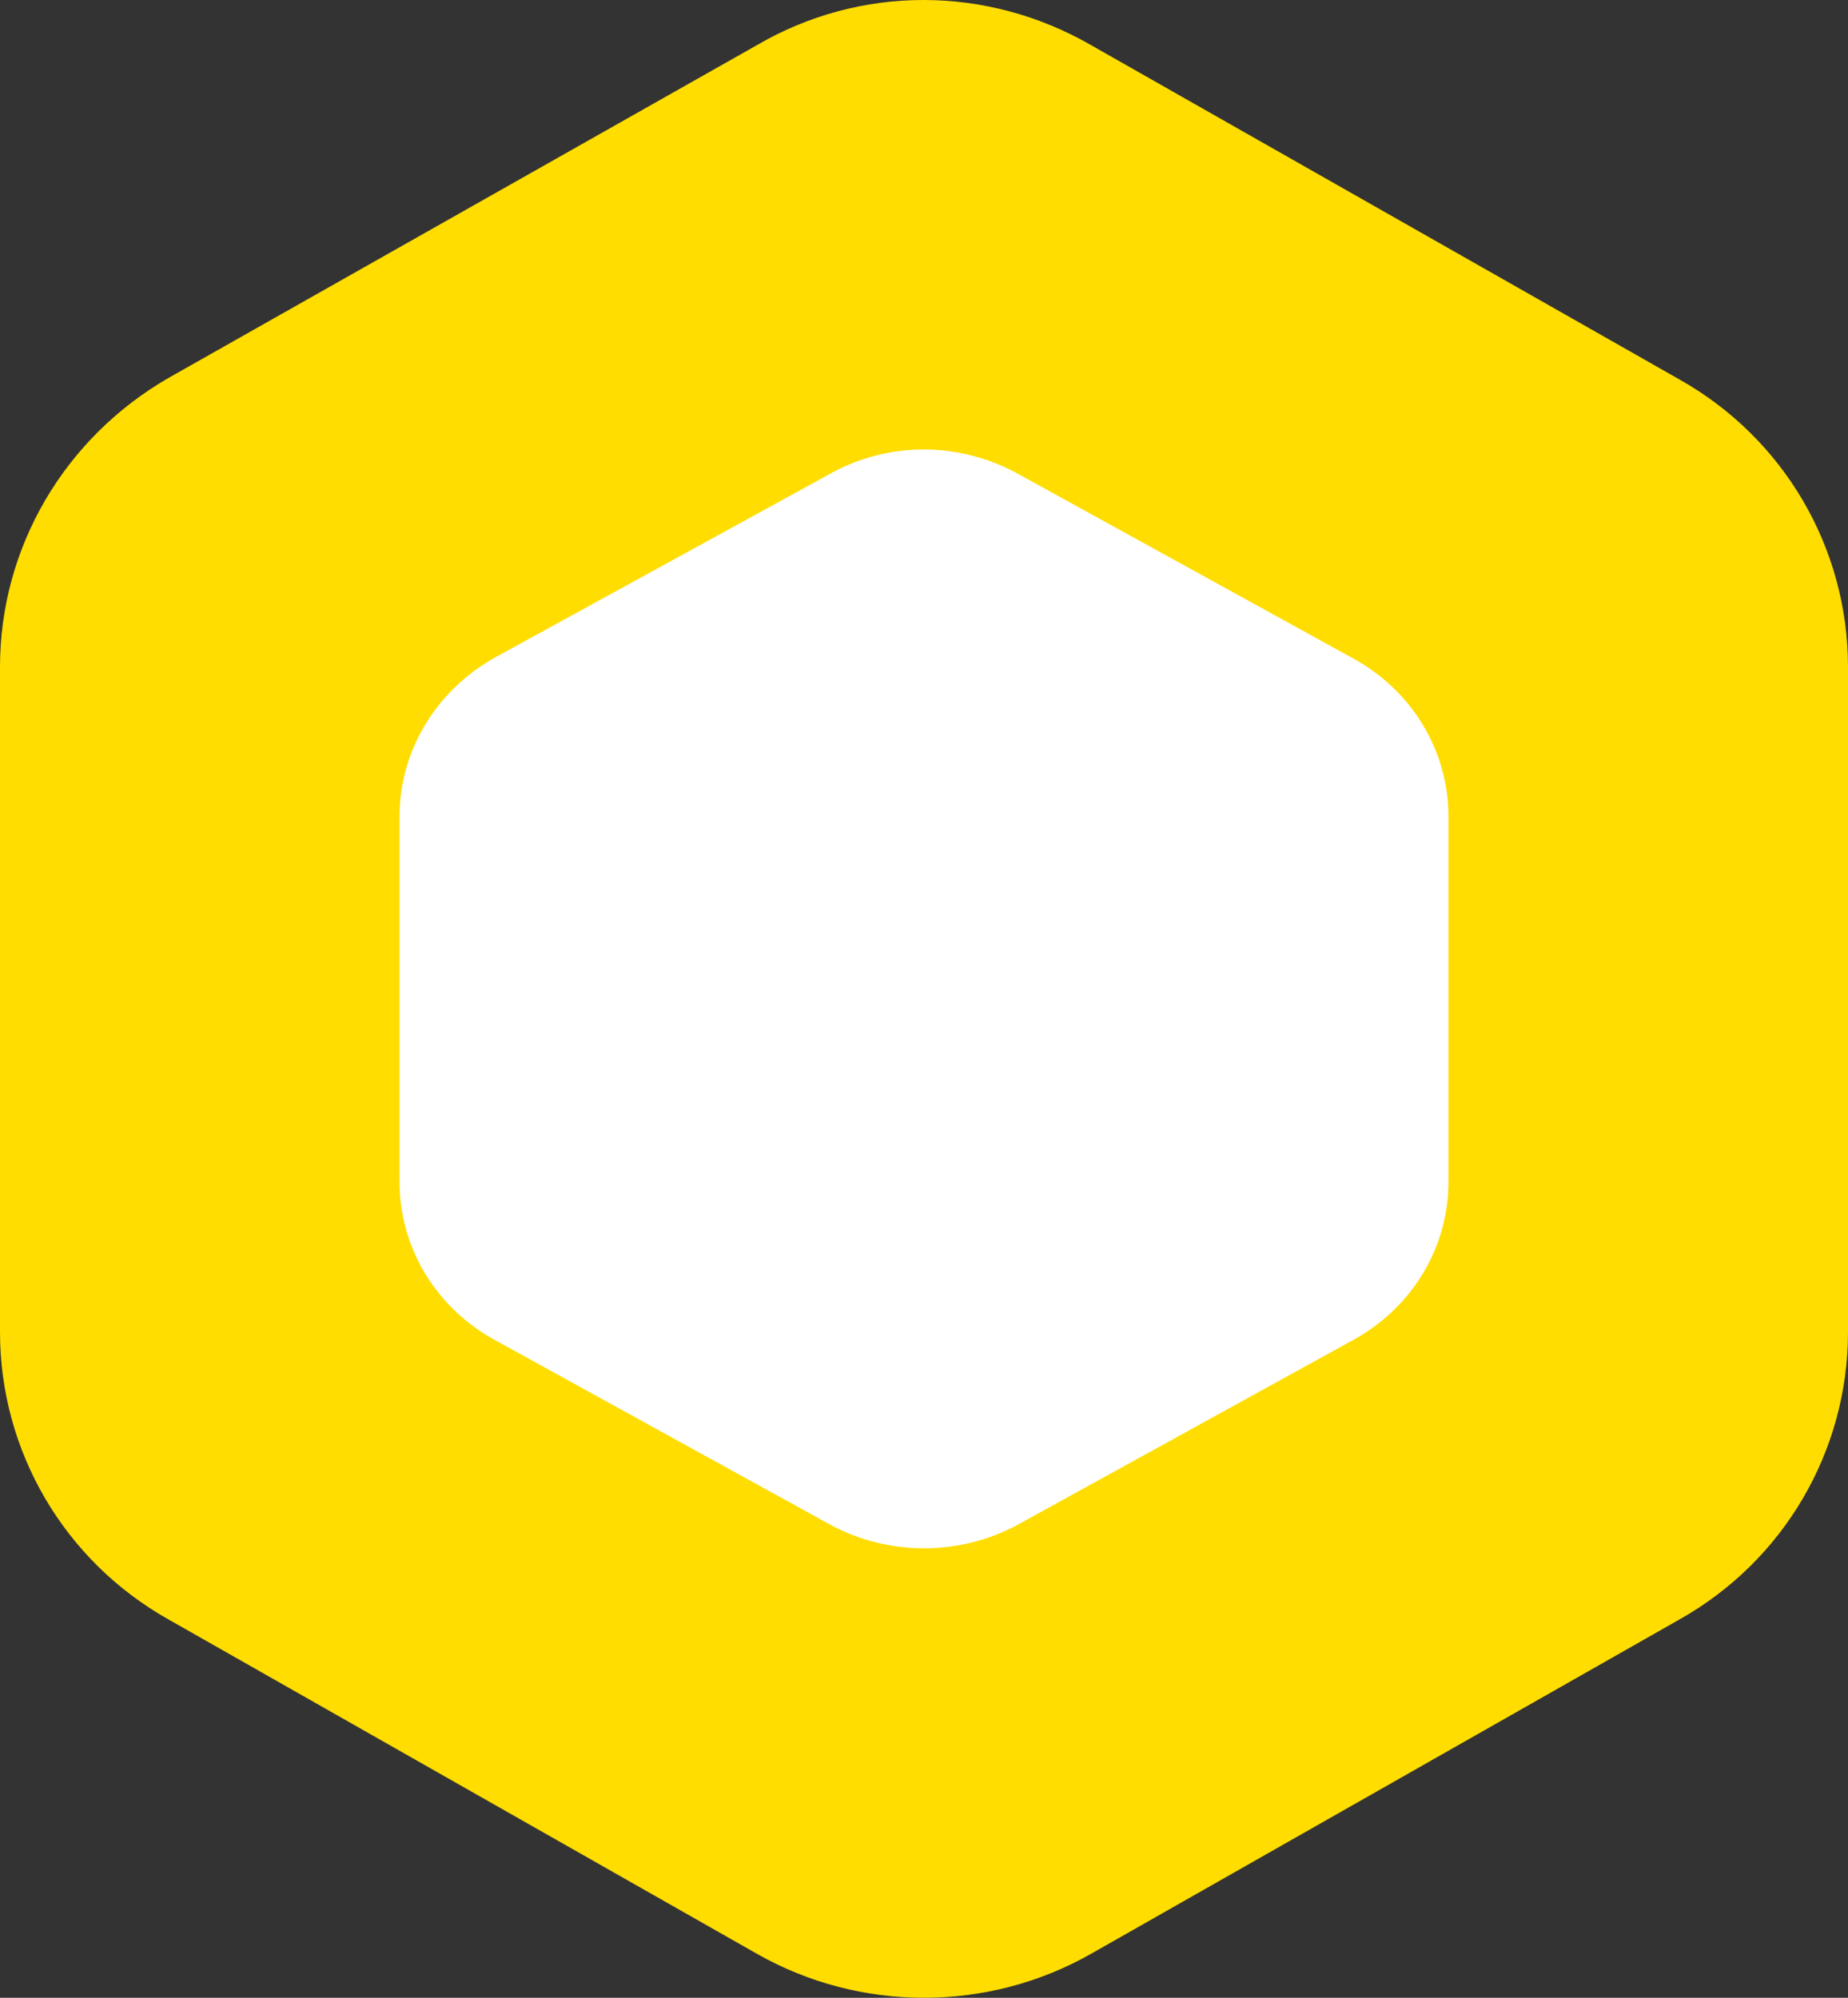 <svg width="37" height="40" viewBox="0 0 37 40" fill="none" xmlns="http://www.w3.org/2000/svg">
<rect x="0" y="0" width="37" height="40" fill="#333333" stroke="none"/>
<path d="M0 13.354L0 26.669C0 29.054 1.283 31.252 3.381 32.429L15.151 39.117C17.217 40.294 19.783 40.294 21.849 39.117L33.619 32.429C35.717 31.252 37 29.054 37 26.669V13.354C37 10.97 35.717 8.771 33.619 7.594L21.849 0.906C19.752 -0.302 17.217 -0.302 15.151 0.906L3.381 7.563C1.283 8.771 0 10.97 0 13.354Z" fill="#FFDD00"/>
<path d="M8 16.345L8 23.668C8 24.98 8.728 26.189 9.919 26.836L16.599 30.515C17.772 31.162 19.228 31.162 20.401 30.515L27.081 26.836C28.272 26.189 29 24.98 29 23.668V16.345C29 15.033 28.272 13.824 27.081 13.177L20.401 9.498C19.211 8.834 17.772 8.834 16.599 9.498L9.919 13.16C8.728 13.824 8 15.033 8 16.345Z" fill="white"/>
</svg>
